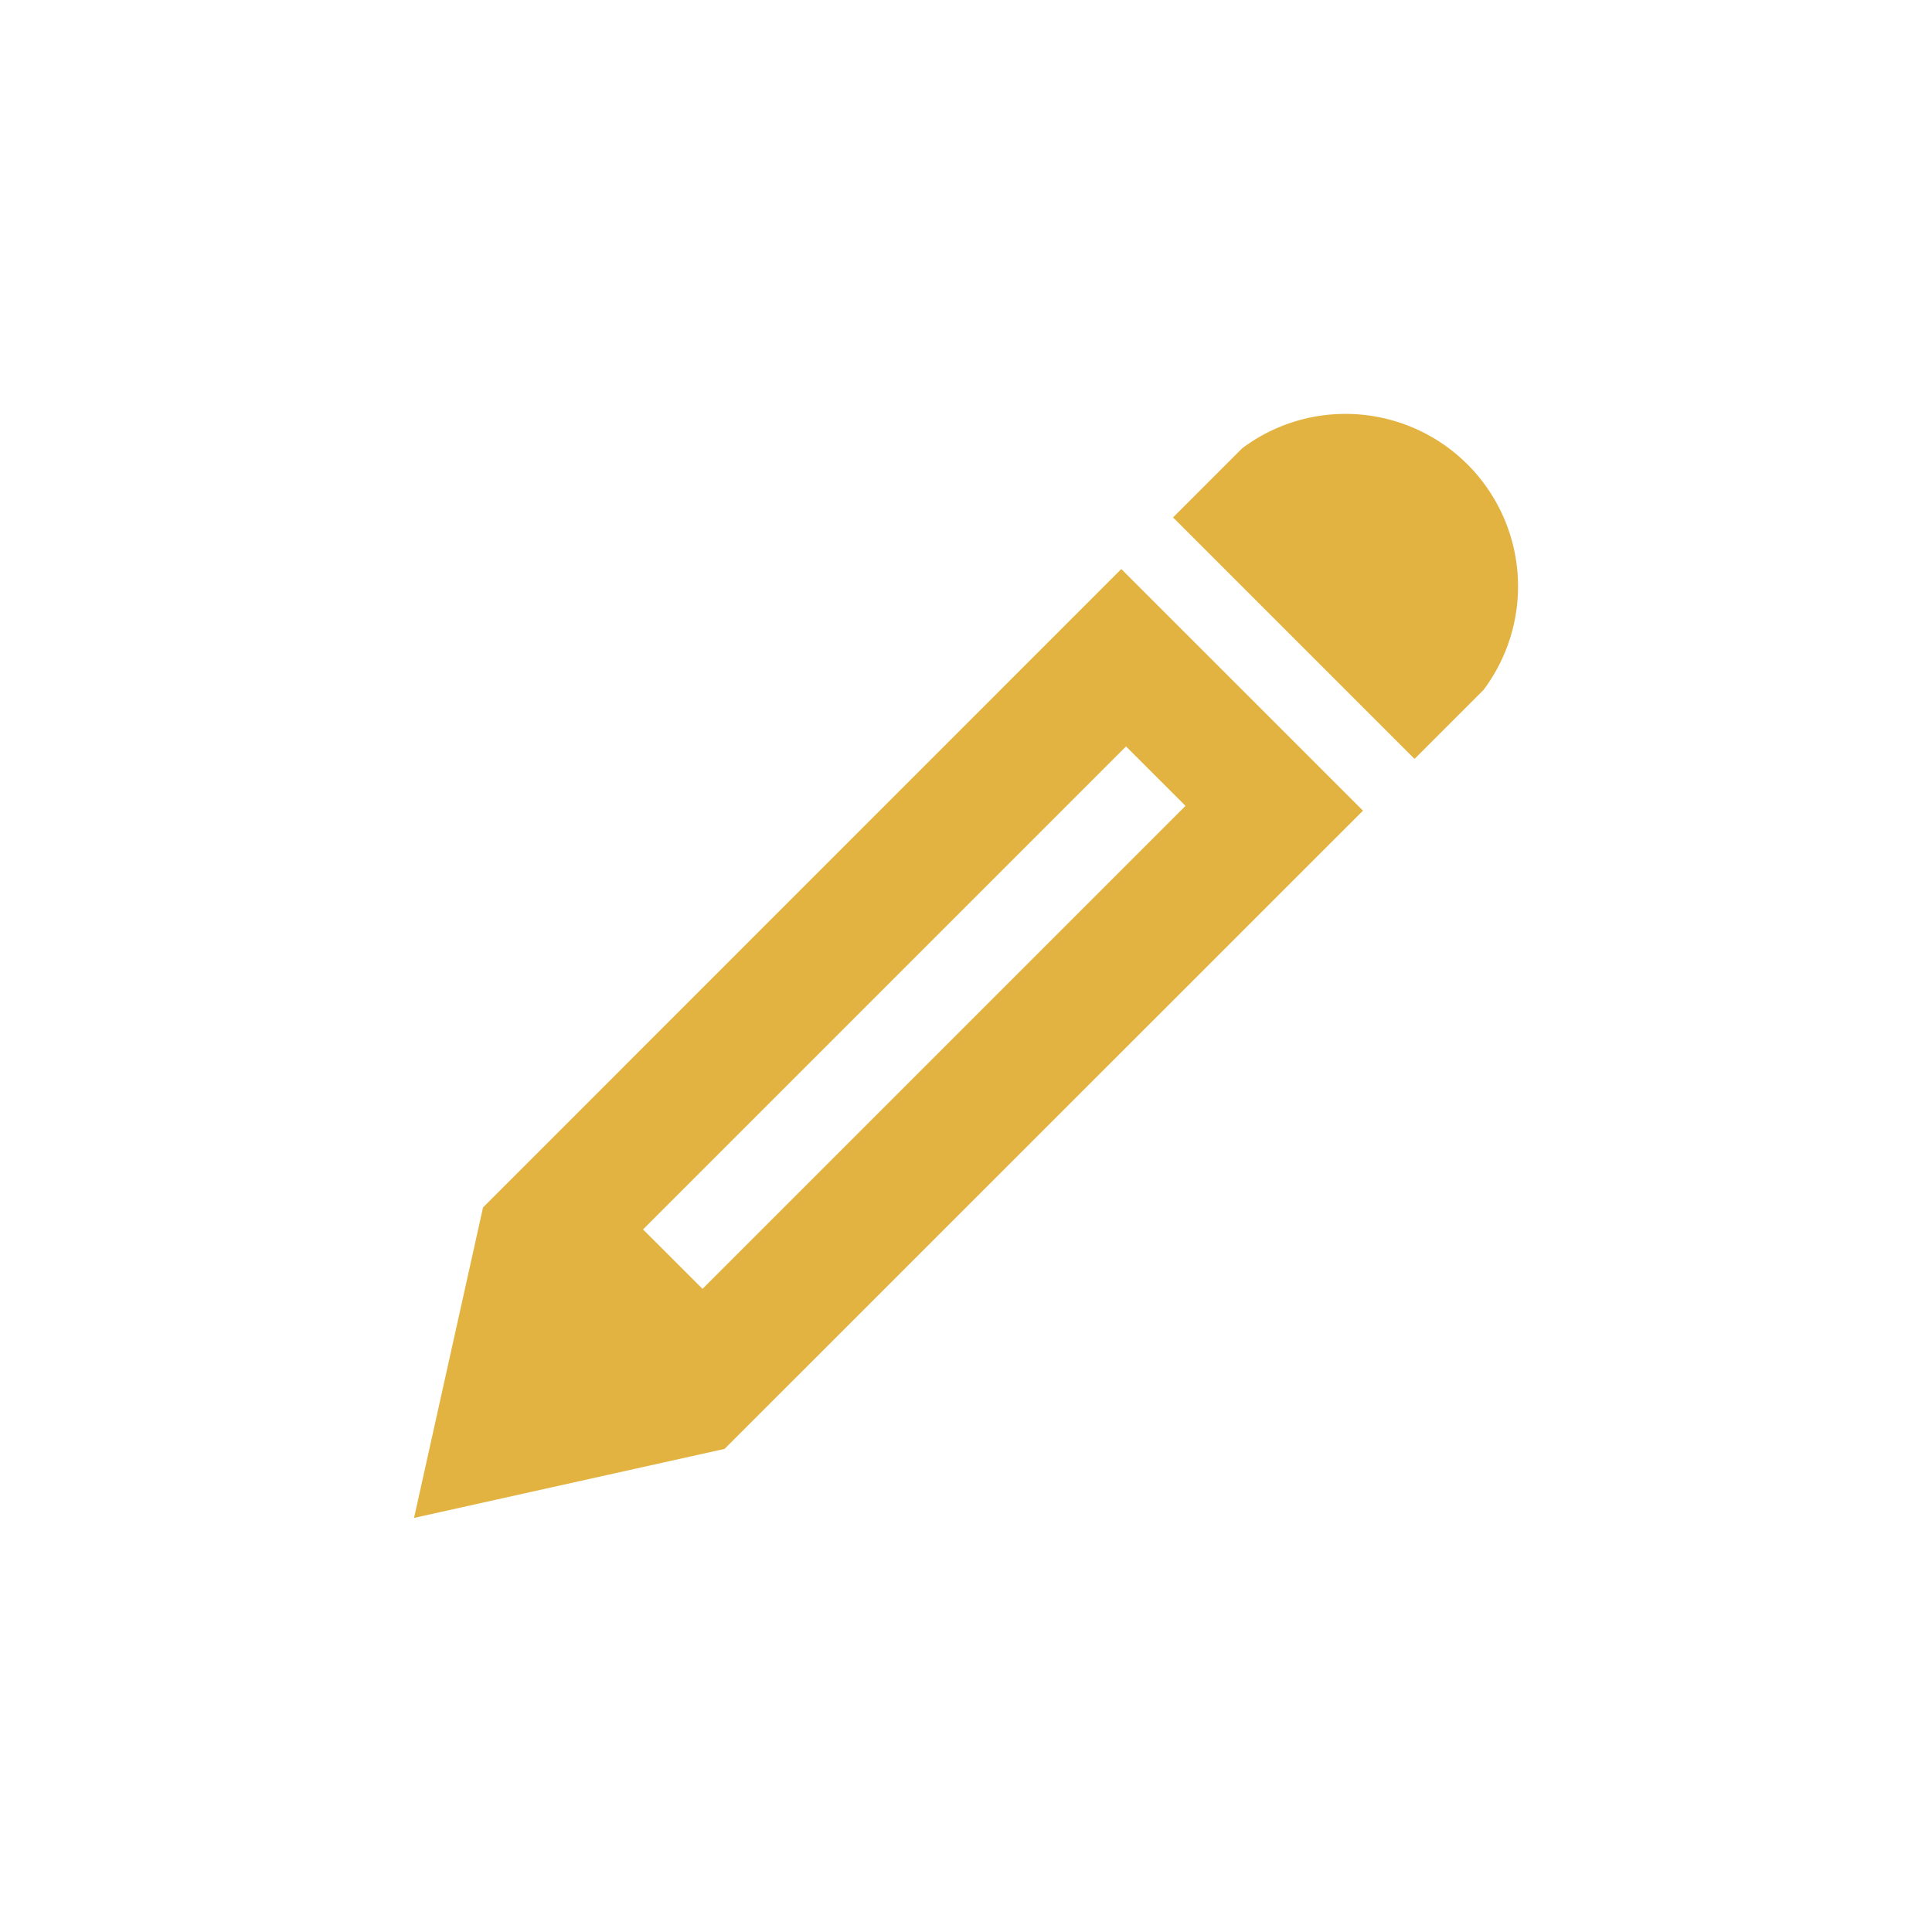 <svg xmlns="http://www.w3.org/2000/svg" xmlns:xlink="http://www.w3.org/1999/xlink" width="42" height="42" viewBox="0 0 42 42">
  <defs>
    <filter id="Icon_metro-pencil" x="0" y="0" width="42" height="42" filterUnits="userSpaceOnUse">
      <feOffset dy="3" input="SourceAlpha"/>
      <feGaussianBlur stdDeviation="3" result="blur"/>
      <feFlood flood-color="#010409"/>
      <feComposite operator="in" in2="blur"/>
      <feComposite in="SourceGraphic"/>
    </filter>
  </defs>
  <g transform="matrix(1, 0, 0, 1, 0, 0)" filter="url(#Icon_metro-pencil)">
    <path id="Icon_metro-pencil-2" data-name="Icon metro-pencil" d="M22.821,1.928a3.75,3.75,0,0,1,3,6l-1.5,1.5-5.25-5.25,1.5-1.5a3.733,3.733,0,0,1,2.25-.75ZM4.071,19.178l-1.5,6.75,6.75-1.5L23.2,10.553,17.946,5.3Zm15.271-8.729-10.5,10.5L7.549,19.657l10.5-10.5Z" transform="translate(6.43 4.07)" fill="#e3b341"/>
  </g>
</svg>
